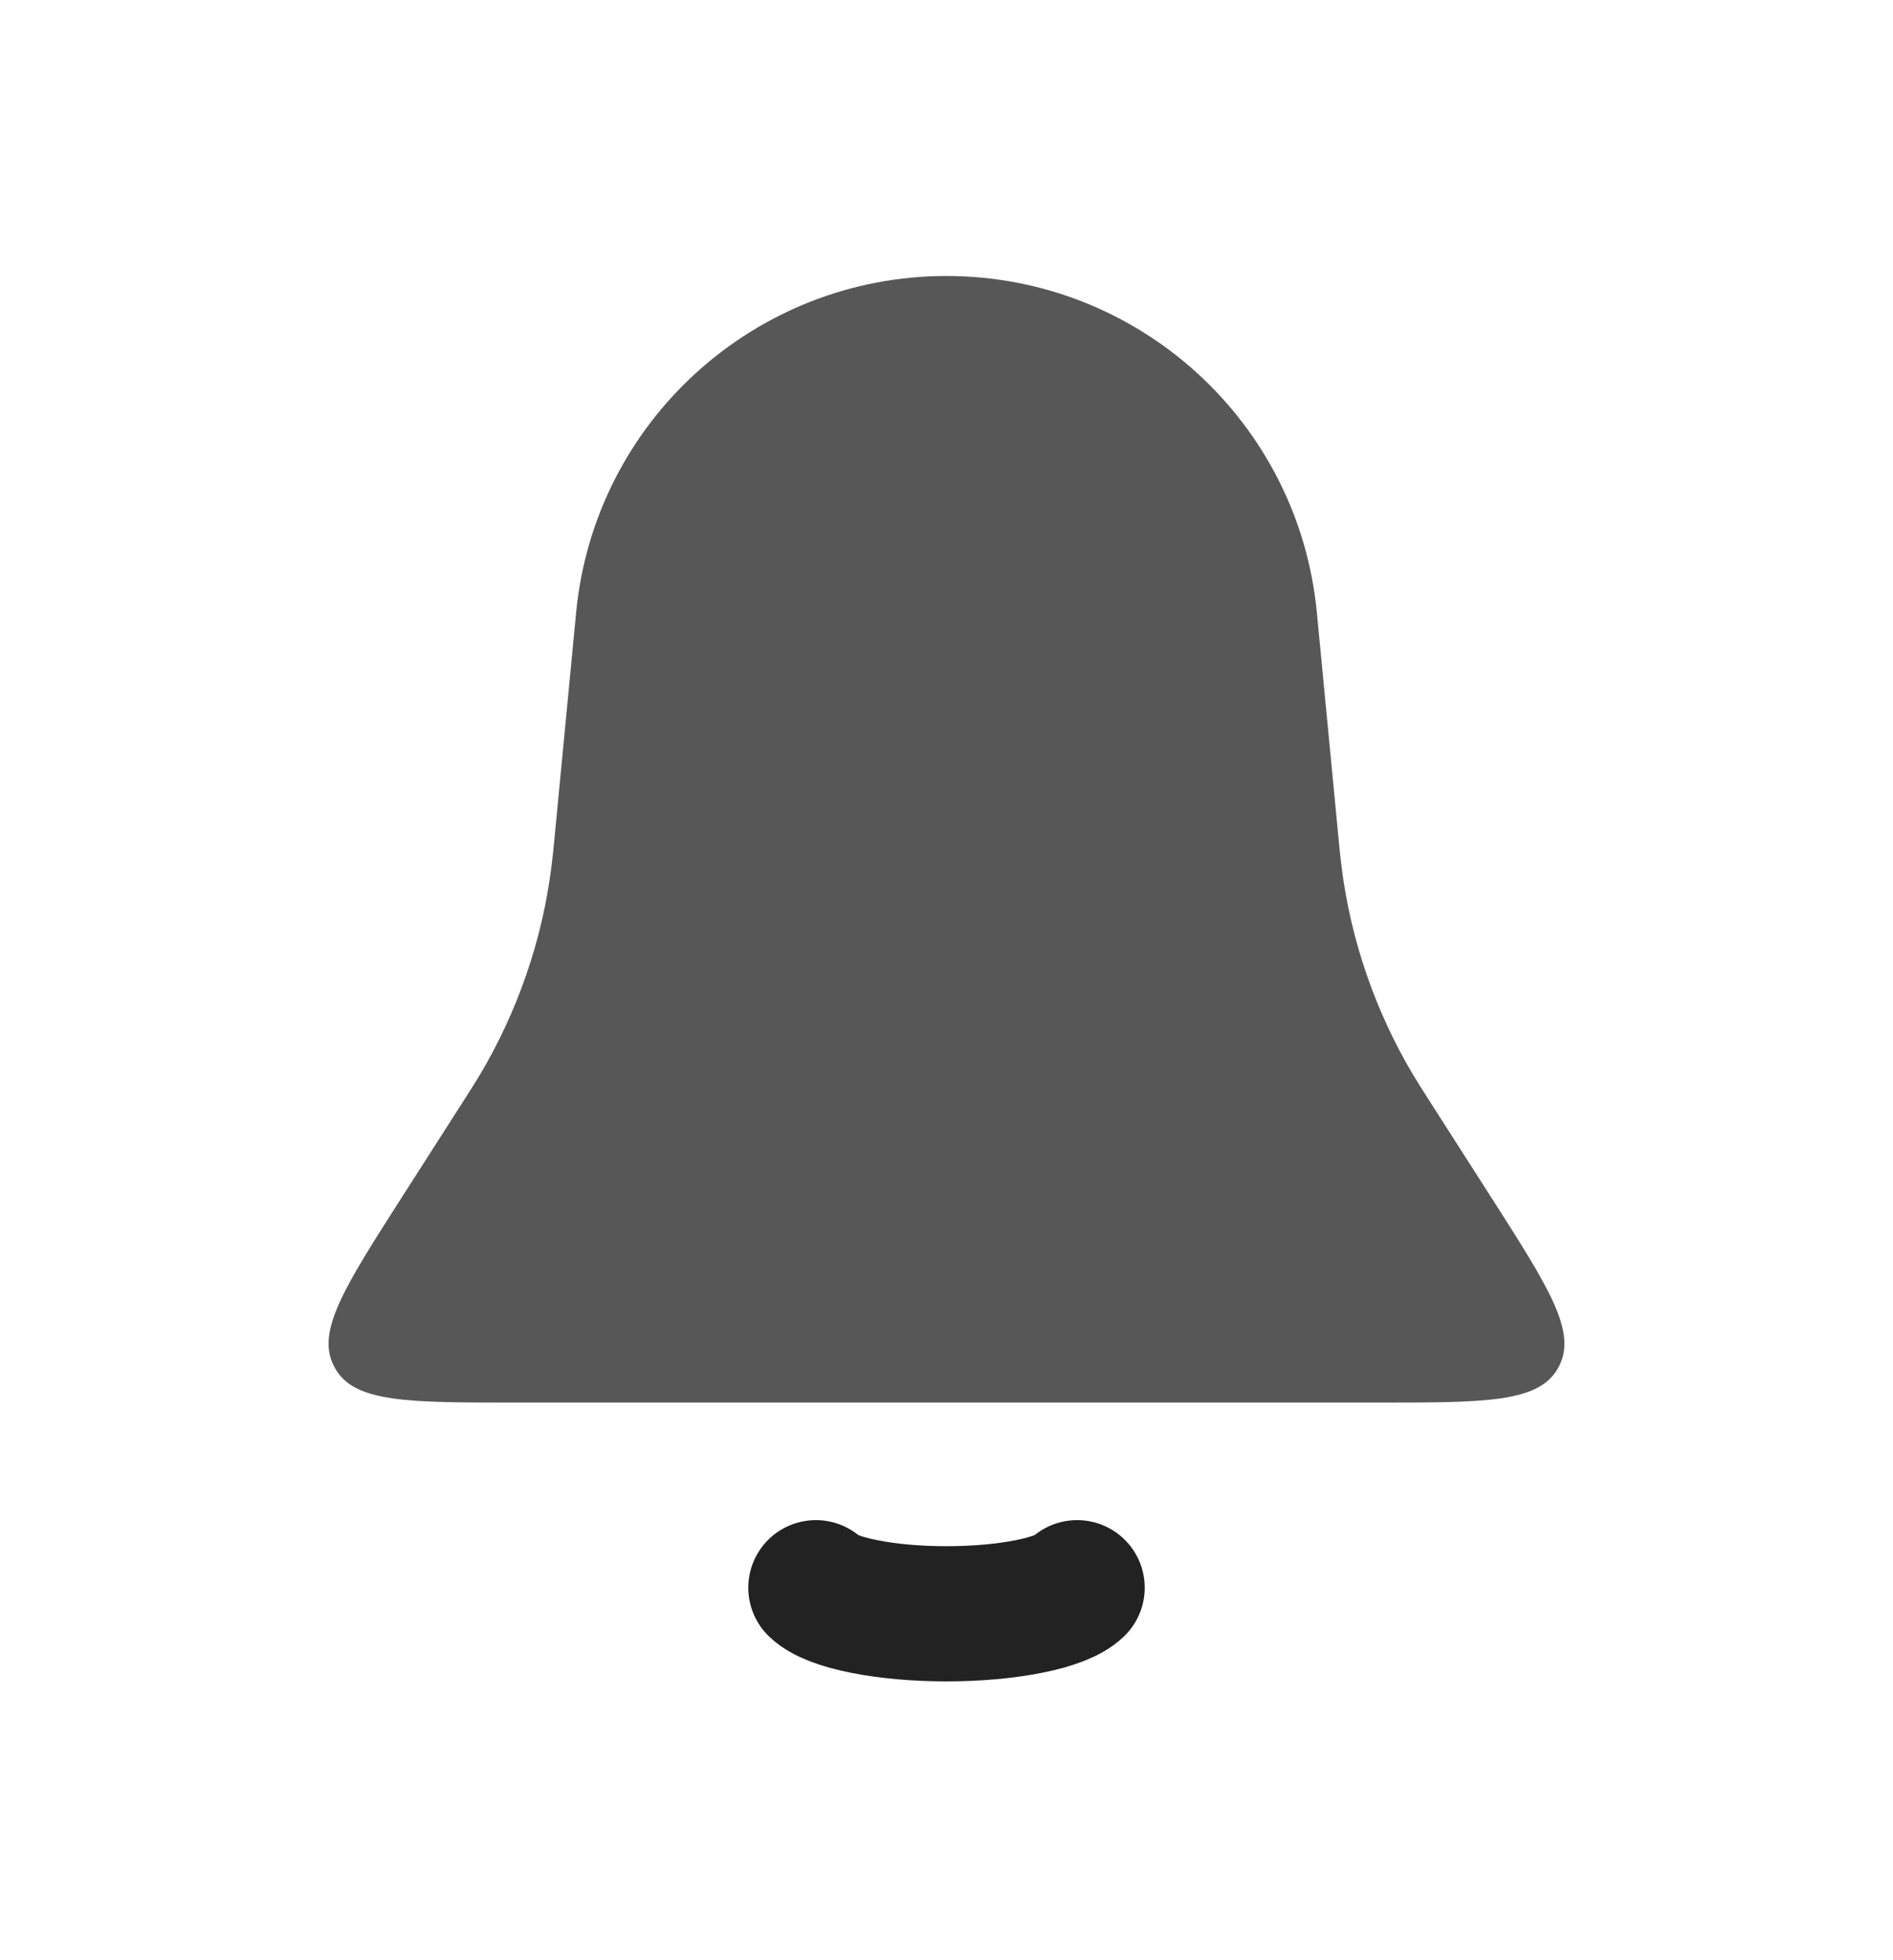 <svg width="28" height="29" viewBox="0 0 28 29" fill="none" xmlns="http://www.w3.org/2000/svg">
<g filter="url(#filter0_d_149_11011)">
<path d="M8.522 9.06C8.793 6.238 11.165 4.083 14 4.083C16.835 4.083 19.207 6.238 19.478 9.06L19.79 12.314C19.815 12.577 19.828 12.708 19.845 12.837C19.984 13.921 20.345 14.965 20.904 15.905C20.971 16.016 21.042 16.128 21.184 16.35L22.055 17.711C22.901 19.034 23.325 19.695 23.063 20.206C23.054 20.222 23.046 20.238 23.037 20.254C22.747 20.75 21.962 20.75 20.392 20.75H7.608C6.038 20.75 5.253 20.75 4.963 20.254C4.954 20.238 4.946 20.222 4.937 20.206C4.675 19.695 5.099 19.034 5.945 17.711L6.816 16.35C6.958 16.128 7.029 16.016 7.096 15.905C7.655 14.965 8.016 13.921 8.155 12.837C8.172 12.708 8.185 12.577 8.21 12.314L8.522 9.06Z" fill="#575757"/>
<path d="M12.068 23.489C12.182 23.6 12.433 23.698 12.783 23.767C13.132 23.837 13.56 23.875 14 23.875C14.44 23.875 14.868 23.837 15.217 23.767C15.567 23.698 15.818 23.6 15.932 23.489" stroke="#222222" stroke-width="2" stroke-linecap="round"/>
</g>
<defs>
<filter id="filter0_d_149_11011" x="-2" y="-2" width="32" height="33" filterUnits="userSpaceOnUse" color-interpolation-filters="sRGB">
<feFlood flood-opacity="0" result="BackgroundImageFix"/>
<feColorMatrix in="SourceAlpha" type="matrix" values="0 0 0 0 0 0 0 0 0 0 0 0 0 0 0 0 0 0 127 0" result="hardAlpha"/>
<feOffset/>
<feGaussianBlur stdDeviation="2"/>
<feComposite in2="hardAlpha" operator="out"/>
<feColorMatrix type="matrix" values="0 0 0 0 0 0 0 0 0 0 0 0 0 0 0 0 0 0 0.2 0"/>
<feBlend mode="normal" in2="BackgroundImageFix" result="effect1_dropShadow_149_11011"/>
<feBlend mode="normal" in="SourceGraphic" in2="effect1_dropShadow_149_11011" result="shape"/>
</filter>
</defs>
</svg>
